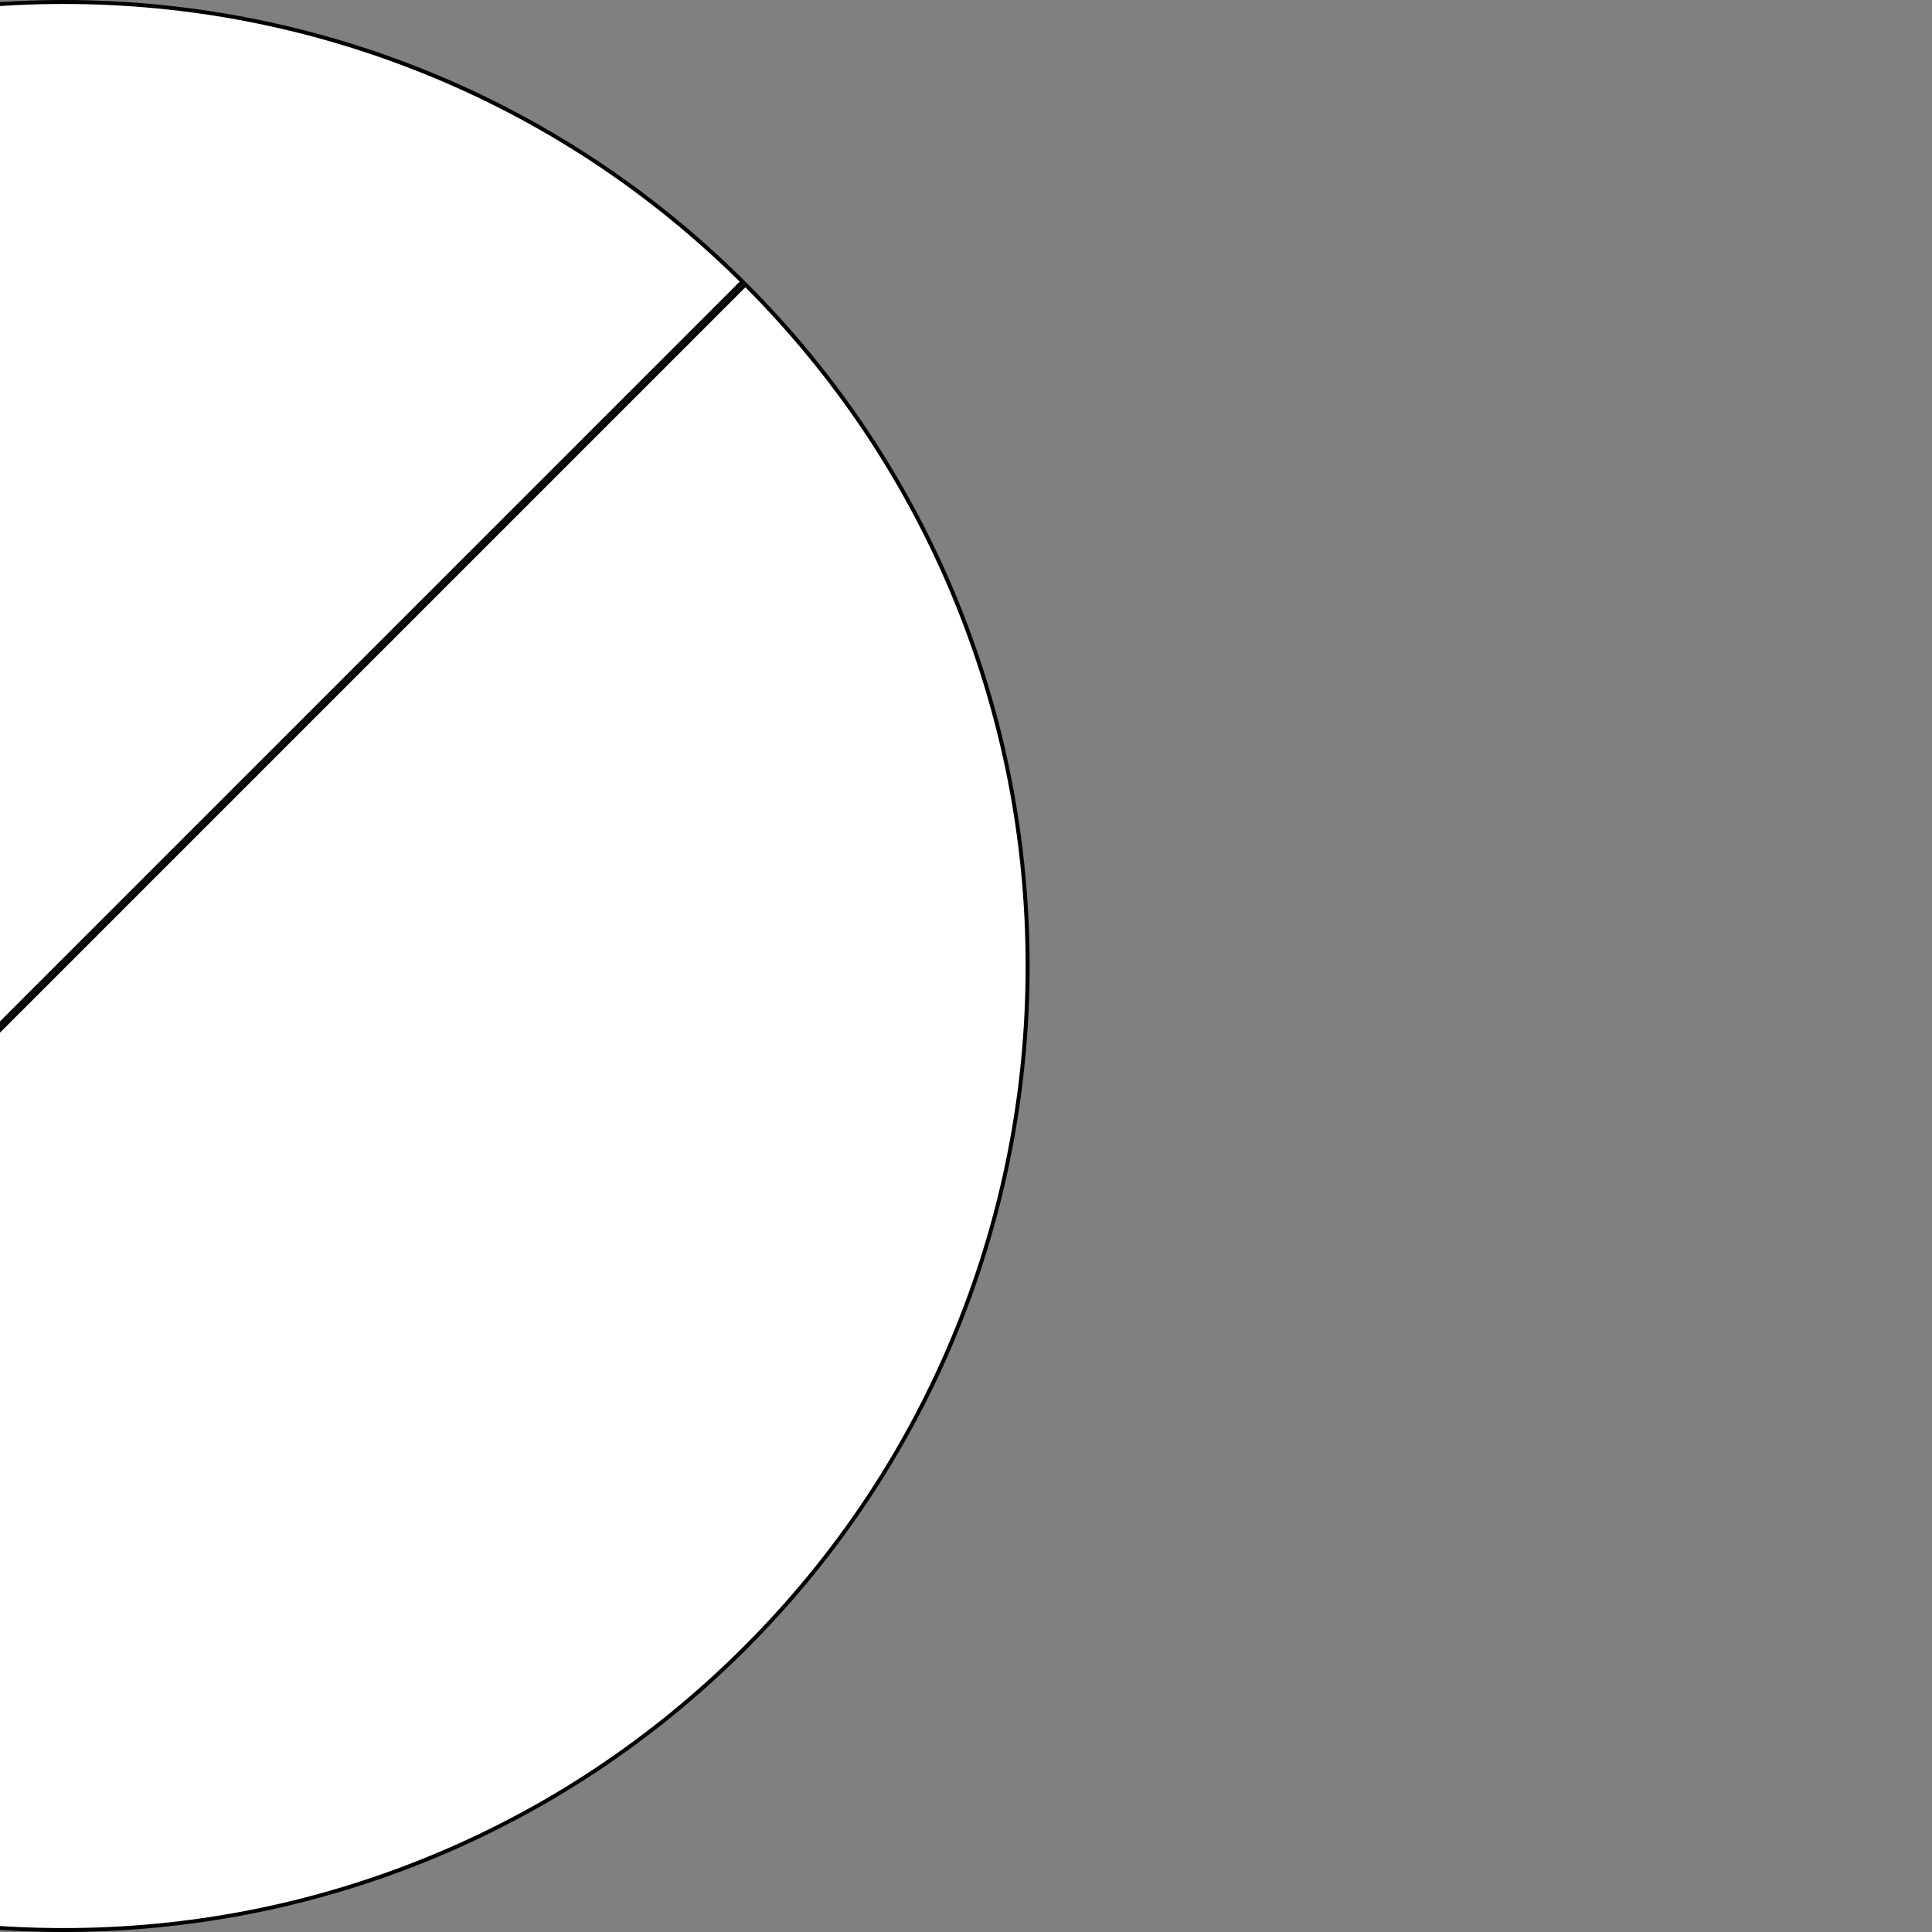 <?xml version="1.0" encoding="UTF-8"?>
<svg id="Layer_1" data-name="Layer 1" xmlns="http://www.w3.org/2000/svg" version="1.1" viewBox="910 280 486 486">
  <rect x="910" y="280" width="486" height="486" fill="#808080" stroke="none"/>
  <defs>
    <style>
      .cls-1 {
        fill: #000;
      }

      .cls-1, .cls-2 {
        stroke-width: 0px;
      }

      .cls-2 {
        fill: #fff;
      }
    </style>
  </defs>
  <g>
    <path class="cls-2" d="M753.86,693.79c-45.43-45.78-70.41-106.49-70.35-171.01.05-64.69,25.28-125.51,71.02-171.26,45.8-45.8,106.7-71.02,171.47-71.02s125.08,24.98,170.8,70.35l-342.94,342.94Z"/>
    <path class="cls-1" d="M925.99,281c31.35,0,61.93,5.94,90.87,17.64,29.65,11.99,56.3,29.56,79.22,52.21l-342.23,342.23c-22.68-22.95-40.26-49.63-52.25-79.32-11.71-28.98-17.63-59.59-17.6-90.98.03-31.4,6-62,17.76-90.95,12.17-29.98,30.04-56.88,53.12-79.95,23.1-23.1,50.04-40.99,80.05-53.16,28.99-11.76,59.63-17.72,91.06-17.72M925.99,280c-62.19,0-124.37,23.72-171.82,71.17-94.79,94.79-94.89,248.4-.32,343.33l343.65-343.65c-47.4-47.23-109.46-70.85-171.51-70.85h0Z"/>
  </g>
  <g>
    <path class="cls-2" d="M926,765.5c-64.76,0-125.64-25.21-171.44-71l342.95-342.95c45.78,45.8,71,106.68,71,171.44s-25.22,125.67-71.03,171.47c-45.8,45.8-106.7,71.03-171.47,71.03Z"/>
    <path class="cls-1" d="M1097.5,352.27c22.92,23.02,40.67,49.82,52.78,79.67,11.76,29,17.72,59.63,17.72,91.07s-5.96,62.07-17.72,91.07c-12.17,30.02-30.06,56.95-53.16,80.05-23.1,23.1-50.04,40.99-80.05,53.16-29,11.76-59.63,17.72-91.07,17.72s-62.07-5.96-91.07-17.72c-29.85-12.11-56.65-29.86-79.67-52.78l342.24-342.24M1097.5,350.85l-343.65,343.65c.11.11.21.22.32.33,47.45,47.45,109.64,71.17,171.83,71.17s124.38-23.72,171.83-71.17c94.9-94.9,94.9-248.76,0-343.65-.11-.11-.22-.21-.33-.32h0Z"/>
  </g>
</svg>